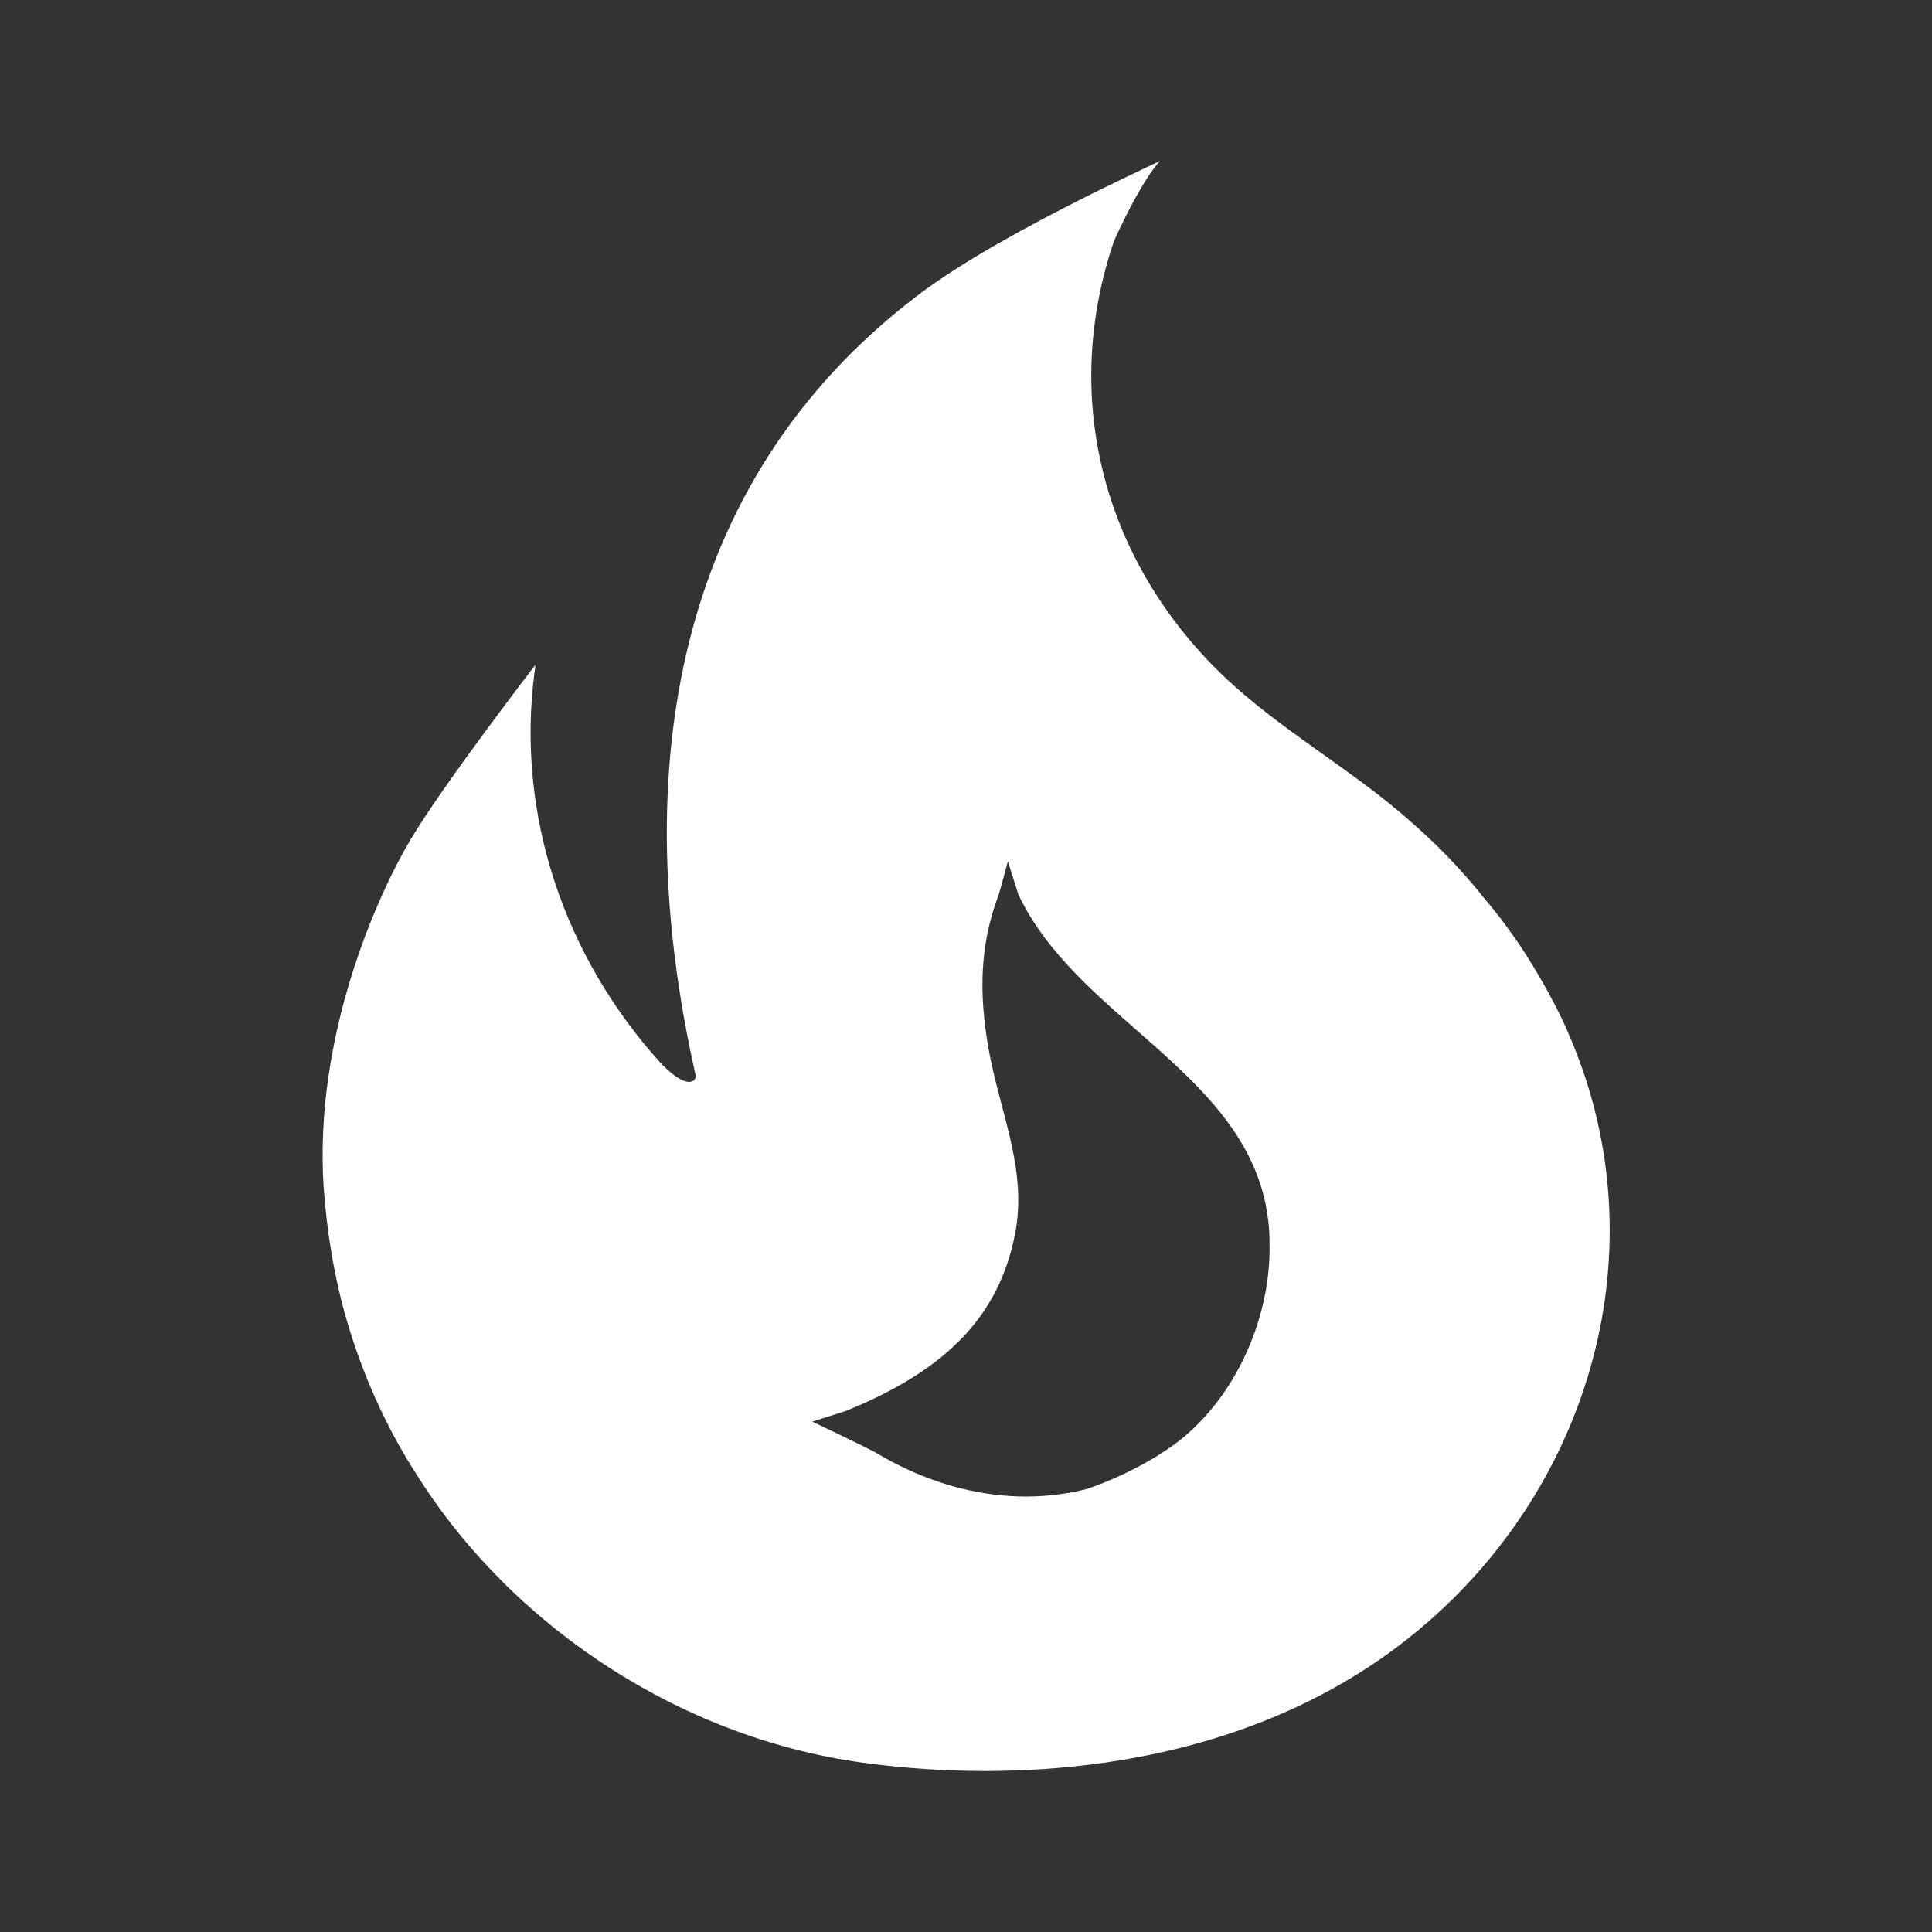 <svg xmlns="http://www.w3.org/2000/svg" viewBox="0 0 24 24" preserveAspectRatio="xMidYMid meet" focusable="false">
    <rect x="0" y="0" width="24" height="24" fill="#333333" stroke="none"/>
    <g fill="white">
        <path d="M19.48,12.83c-0.04-0.1-0.09-0.2-0.14-0.3c-0.25-0.49-0.55-0.96-0.91-1.38c-0.27-0.34-0.57-0.65-0.89-0.93 c-0.75-0.67-1.63-1.14-2.36-1.84c-1.49-1.44-2-3.46-1.34-5.39C14.2,2.2,14.41,2,14.41,2s-0.6,0.28-1.07,0.52 c-0.47,0.24-1.39,0.72-1.98,1.18C8.37,6,7.79,9.59,8.64,13.35c0.01,0.05-0.02,0.09-0.08,0.09c-0.07,0-0.18-0.06-0.34-0.22 C7,11.88,6.41,10.11,6.64,8.35c0.01-0.06,0.01-0.09,0.01-0.09S5.51,9.74,5.1,10.43c-0.41,0.69-1.2,2.43-1.08,4.31 c0.04,0.56,0.13,1.12,0.29,1.67c0.2,0.68,0.49,1.33,0.88,1.93c1.21,1.91,3.34,3.29,5.63,3.57c0.47,0.06,0.94,0.09,1.41,0.09 c2,0,4.01-0.53,5.53-1.87C19.84,18.3,20.6,15.38,19.48,12.83z M14.72,17.84c-0.32,0.27-0.83,0.53-1.23,0.66 c-1.34,0.33-2.41-0.34-2.62-0.46c-0.21-0.11-0.78-0.38-0.78-0.38s0.35-0.11,0.41-0.13c1.34-0.54,1.89-1.24,2.09-2.11 c0.2-0.84-0.16-1.56-0.31-2.39c-0.12-0.69-0.11-1.28,0.12-1.9c0.02-0.05,0.12-0.43,0.12-0.43s0.11,0.35,0.13,0.41 c0.71,1.51,2.72,2.18,3.07,3.84c0.03,0.15,0.05,0.3,0.05,0.46C15.8,16.3,15.4,17.26,14.72,17.84z"></path>
    </g>
</svg>